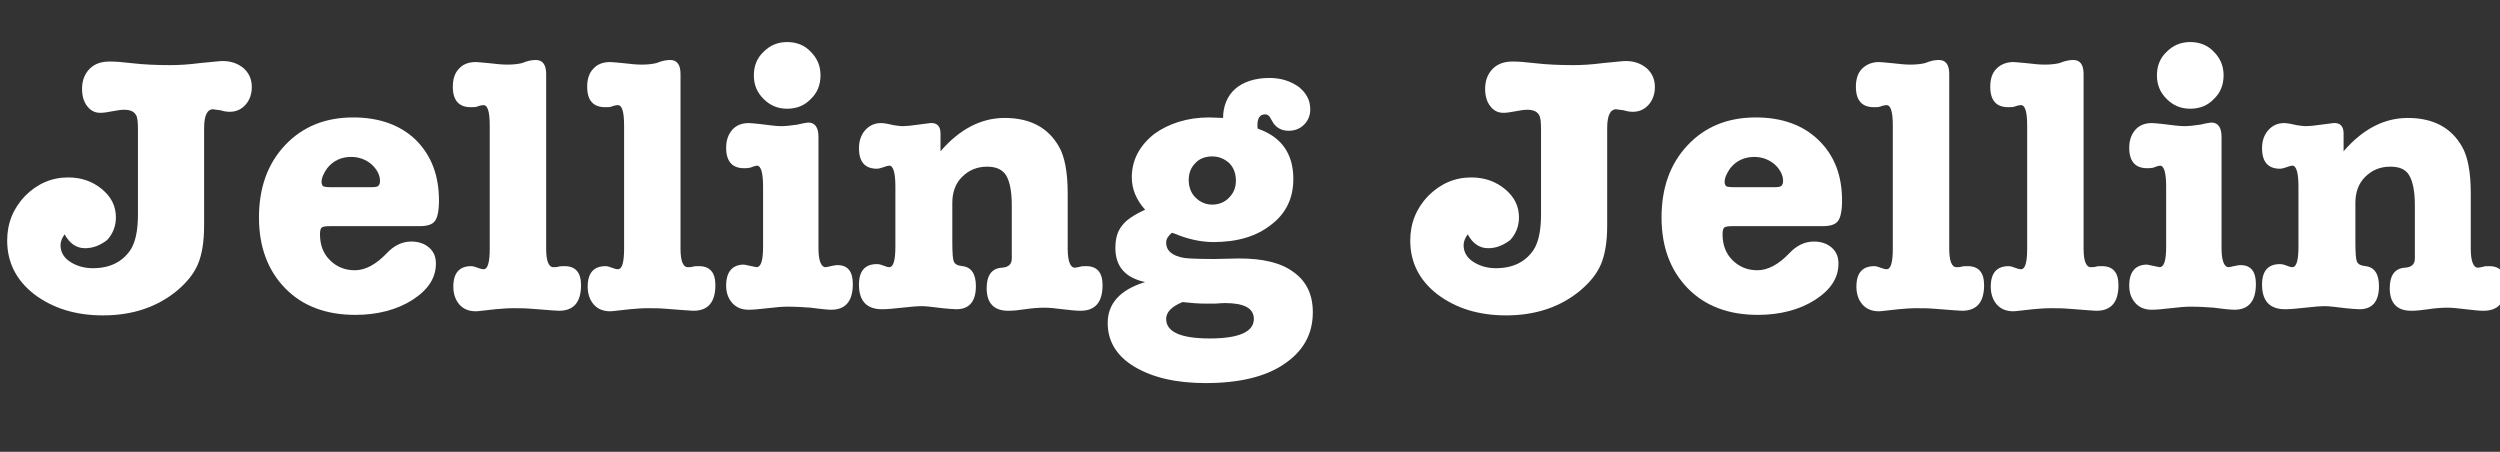 <?xml version="1.0" encoding="utf-8"?>
<!-- Generator: Adobe Illustrator 21.1.0, SVG Export Plug-In . SVG Version: 6.00 Build 0)  -->
<svg version="1.1" id="레이어_1" xmlns="http://www.w3.org/2000/svg" xmlns:xlink="http://www.w3.org/1999/xlink" x="0px"
	 y="0px" viewBox="0 0 487.5 88.1" style="enable-background:new 0 0 487.5 88.1;" xml:space="preserve">
<rect x="0" y="0" width="487.5" height="88.1" fill="#333333" stroke="none"/>
<style type="text/css">
	.st0{enable-background:new    ;}
	.st1{fill:#FFFFFF;}
</style>
<title>jellinglogo</title>
<g class="st0">
	<path class="st1" d="M16.6,48.4c-1.7,0-3-0.9-4-2.7c-0.5,0.7-0.8,1.4-0.8,2.1c0,1.3,0.6,2.4,1.8,3.2c1.2,0.8,2.7,1.3,4.5,1.3
		c3.3,0,5.7-1.2,7.3-3.5c1-1.5,1.5-3.8,1.5-7V25.1c0-1.3-0.1-2.3-0.4-2.7c-0.4-0.7-1.2-1-2.3-1c-0.5,0-1.3,0.1-2.3,0.3
		c-1,0.2-1.8,0.3-2.3,0.3c-1.1,0-1.9-0.4-2.6-1.3c-0.7-0.9-1-2-1-3.4c0-1.6,0.5-2.9,1.5-3.9c1-1,2.3-1.4,3.9-1.4
		c1.1,0,2.4,0.1,4.1,0.3c2.5,0.3,5.1,0.4,7.7,0.4c1.6,0,3.5-0.1,5.8-0.4c2.3-0.2,3.8-0.4,4.4-0.4c1.7,0,3,0.5,4.1,1.4
		c1.1,1,1.6,2.2,1.6,3.7c0,1.3-0.4,2.5-1.2,3.4c-0.8,0.9-1.8,1.4-3.1,1.4c-0.6,0-1.2-0.1-1.8-0.3c-1-0.1-1.5-0.2-1.4-0.2
		c-1.2,0-1.8,1.2-1.8,3.7V44c0,3.1-0.4,5.6-1.2,7.5s-2.2,3.6-4.1,5.2c-3.9,3.2-8.7,4.8-14.4,4.8c-5.4,0-9.8-1.4-13.4-4.1
		c-3.6-2.8-5.3-6.3-5.3-10.5c0-3.4,1.2-6.3,3.5-8.7c2.4-2.4,5.2-3.6,8.4-3.6c2.6,0,4.8,0.8,6.6,2.3c1.8,1.5,2.7,3.3,2.7,5.5
		c0,1.7-0.6,3.2-1.7,4.4C19.6,47.8,18.2,48.4,16.6,48.4z"/>
	<path class="st1" d="M85.6,39.1c0,2-0.3,3.4-0.8,4c-0.5,0.7-1.5,1-3,1H64.3c-0.9,0-1.4,0.1-1.6,0.3c-0.2,0.2-0.3,0.6-0.3,1.3
		c0,2,0.6,3.7,1.9,5c1.3,1.3,2.9,2,4.9,2c2,0,4.1-1.1,6.2-3.3c1.4-1.5,3-2.3,4.8-2.3c1.4,0,2.6,0.4,3.5,1.2c0.9,0.8,1.3,1.8,1.3,3.1
		c0,2.8-1.5,5.1-4.6,7.1c-3,1.9-6.8,2.9-11.1,2.9c-5.7,0-10.3-1.7-13.7-5.2c-3.4-3.5-5.1-8.1-5.1-13.8c0-5.8,1.7-10.5,5.1-14.1
		c3.4-3.6,7.8-5.4,13.3-5.4c5.1,0,9.2,1.5,12.2,4.4C84.1,30.3,85.6,34.2,85.6,39.1z M62.7,35.5c0,0.3,0.1,0.5,0.2,0.7
		c0.1,0.2,0.6,0.3,1.5,0.3h8.1c0.7,0,1.2-0.1,1.3-0.3c0.2-0.2,0.3-0.5,0.3-0.9c0-1.2-0.6-2.3-1.7-3.3c-1.1-0.9-2.4-1.4-3.9-1.4
		c-1.9,0-3.5,0.7-4.7,2.2C63.1,33.8,62.7,34.7,62.7,35.5z"/>
	<path class="st1" d="M104.5,11.7c1.3,0,2,0.9,2,2.7v34.1c0,2.4,0.5,3.6,1.4,3.6c0.4,0,0.7,0,1-0.1c0.3-0.1,0.7-0.1,1.2-0.1
		c2.1,0,3.2,1.2,3.2,3.7c0,3.3-1.4,5-4.3,5c0,0-1.9-0.1-5.5-0.4c-1.1-0.1-2.3-0.1-3.5-0.1c-1.1,0-2.2,0.1-3.4,0.2
		c-2,0.2-3.3,0.4-3.8,0.4c-1.3,0-2.4-0.4-3.2-1.3c-0.8-0.9-1.2-2.1-1.2-3.5c0-2.7,1.2-4,3.5-4c0.3,0,0.7,0.1,1.2,0.3
		c0.5,0.2,0.9,0.3,1.2,0.3c0.8,0,1.2-1.3,1.2-4v-24c0-2.7-0.4-4-1.2-4c-0.3,0-0.8,0.1-1.3,0.3c-0.3,0.1-0.7,0.1-1.2,0.1
		c-2.3,0-3.5-1.3-3.5-4c0-1.5,0.4-2.7,1.2-3.5c0.8-0.9,1.9-1.3,3.3-1.3c0.4,0,1.2,0.1,2.4,0.2c1.6,0.2,2.9,0.3,3.7,0.3
		c1.1,0,2.1-0.1,2.9-0.3C103,11.8,103.8,11.7,104.5,11.7z"/>
	<path class="st1" d="M130.7,11.7c1.3,0,2,0.9,2,2.7v34.1c0,2.4,0.5,3.6,1.4,3.6c0.4,0,0.7,0,1-0.1c0.3-0.1,0.7-0.1,1.2-0.1
		c2.1,0,3.2,1.2,3.2,3.7c0,3.3-1.4,5-4.3,5c0,0-1.9-0.1-5.5-0.4c-1.1-0.1-2.3-0.1-3.5-0.1c-1.1,0-2.2,0.1-3.4,0.2
		c-2,0.2-3.3,0.4-3.8,0.4c-1.3,0-2.4-0.4-3.2-1.3c-0.8-0.9-1.2-2.1-1.2-3.5c0-2.7,1.2-4,3.5-4c0.3,0,0.7,0.1,1.2,0.3
		c0.5,0.2,0.9,0.3,1.2,0.3c0.8,0,1.2-1.3,1.2-4v-24c0-2.7-0.4-4-1.2-4c-0.3,0-0.8,0.1-1.3,0.3c-0.3,0.1-0.7,0.1-1.2,0.1
		c-2.3,0-3.5-1.3-3.5-4c0-1.5,0.4-2.7,1.2-3.5c0.8-0.9,1.9-1.3,3.3-1.3c0.4,0,1.2,0.1,2.4,0.2c1.6,0.2,2.9,0.3,3.7,0.3
		c1.1,0,2.1-0.1,2.9-0.3C129.2,11.8,130.1,11.7,130.7,11.7z"/>
	<path class="st1" d="M157.6,23.9c1.3,0,2,0.9,2,2.8v21.7c0,2.4,0.5,3.7,1.4,3.7c0.2,0,0.5-0.1,1-0.2c0.5-0.1,0.9-0.2,1.3-0.2
		c2,0,3,1.2,3,3.7c0,3.3-1.4,5-4.2,5c-0.5,0-1.8-0.1-4-0.4c-1.3-0.1-2.9-0.2-4.6-0.2c-0.9,0-2.1,0.1-3.8,0.3
		c-1.7,0.2-2.9,0.3-3.7,0.3c-1.3,0-2.4-0.4-3.2-1.3c-0.8-0.9-1.2-2-1.2-3.4c0-2.7,1.2-4.1,3.5-4.1l1.9,0.4c0.2,0,0.4,0.1,0.5,0.1
		c0.9,0,1.3-1.3,1.3-4V36.4c0-2.7-0.4-4.1-1.2-4.1c-0.1,0-0.6,0.1-1.3,0.4c-0.5,0.1-0.9,0.1-1.2,0.1c-2.3,0-3.5-1.3-3.5-4
		c0-1.4,0.4-2.6,1.2-3.5c0.8-0.9,1.9-1.3,3.2-1.3c0.5,0,1.3,0.1,2.3,0.2c1.7,0.2,3,0.4,4,0.4c0.8,0,1.9-0.1,3.2-0.3
		C156.7,24,157.5,23.9,157.6,23.9z M153.5,21.2c-1.8,0-3.3-0.6-4.6-1.9c-1.3-1.3-1.9-2.8-1.9-4.6c0-1.8,0.6-3.4,1.9-4.6
		c1.3-1.3,2.8-1.9,4.6-1.9c1.8,0,3.4,0.6,4.6,1.9c1.3,1.3,1.9,2.8,1.9,4.6c0,1.8-0.6,3.4-1.9,4.6C156.9,20.6,155.3,21.2,153.5,21.2z
		"/>
	<path class="st1" d="M183.4,26v3.5c3.7-4.3,7.9-6.5,12.5-6.5c5,0,8.5,1.9,10.6,5.6c1.1,1.9,1.7,4.9,1.7,9.1v10.8
		c0,2.4,0.5,3.7,1.4,3.7c0.2,0,0.6-0.1,1.1-0.2c0.2-0.1,0.6-0.1,1.1-0.1c2.1,0,3.2,1.2,3.2,3.7c0,3.3-1.4,5-4.3,5
		c-0.8,0-1.9-0.1-3.5-0.3c-1.5-0.2-2.7-0.3-3.5-0.3c-1.2,0-2.5,0.1-3.8,0.3c-1.3,0.2-2.4,0.3-3.3,0.3c-2.8,0-4.2-1.5-4.2-4.4
		c0-2.5,1-3.9,3-4c1.3-0.1,1.9-0.7,1.9-1.8V40.1c0-2.8-0.4-4.7-1.1-5.9c-0.7-1.1-1.9-1.7-3.7-1.7c-2,0-3.6,0.7-4.9,2
		c-1.3,1.3-1.9,3-1.9,5.1v7.5c0,2.2,0.1,3.5,0.3,3.9c0.2,0.5,0.7,0.8,1.7,0.9c1.7,0.2,2.6,1.5,2.6,3.9c0,3-1.3,4.5-3.8,4.5
		c-0.7,0-1.6-0.1-2.7-0.2c-1.8-0.2-3.1-0.4-4-0.4c-0.9,0-2.1,0.1-3.9,0.3c-1.7,0.2-3,0.3-3.9,0.3c-3,0-4.5-1.6-4.5-4.8
		c0-2.7,1.2-4,3.5-4c0.4,0,0.8,0.1,1.3,0.3c0.5,0.2,0.8,0.3,1.1,0.3c0.8,0,1.2-1.3,1.2-4V36.4c0-2.7-0.4-4.1-1.2-4.1
		c-0.2,0-0.6,0.1-1.1,0.3c-0.6,0.2-1,0.3-1.3,0.3c-2.3,0-3.5-1.3-3.5-4c0-1.4,0.4-2.6,1.2-3.5c0.8-0.9,1.8-1.4,3.1-1.4
		c0.4,0,1.2,0.1,2.4,0.4c0.7,0.1,1.3,0.2,1.9,0.2c0.6,0,1.6-0.1,3-0.3c1.4-0.2,2.2-0.3,2.3-0.3C182.7,23.9,183.4,24.6,183.4,26z"/>
	<path class="st1" d="M235.8,22.9l2.7,0.1c0-2.4,0.9-4.4,2.4-5.7s3.8-2.1,6.6-2.1c2.3,0,4.1,0.6,5.7,1.7c1.5,1.2,2.3,2.6,2.3,4.4
		c0,1.2-0.4,2.2-1.2,3c-0.8,0.8-1.8,1.2-3,1.2c-1.3,0-2.3-0.5-3-1.5l-0.7-1.2c-0.2-0.3-0.5-0.5-0.9-0.5c-1,0-1.5,0.7-1.5,2.1
		c0,0.3,0,0.6,0.1,0.7c4.6,1.6,6.9,4.9,6.9,9.8c0,3.7-1.4,6.7-4.3,8.9c-2.9,2.3-6.6,3.4-11.3,3.4c-2.5,0-5.1-0.6-7.7-1.7l-0.4-0.1
		c-0.7,0.6-1.1,1.2-1.1,1.9c0,1.6,1.2,2.6,3.5,3c0.8,0.1,2.5,0.2,5.3,0.2h0.8l4.6-0.1c4.6,0,8.2,0.8,10.7,2.7
		c2.5,1.8,3.7,4.4,3.7,7.8c0,4.3-1.9,7.6-5.6,10.1c-3.7,2.5-8.8,3.7-15.3,3.7c-5.8,0-10.4-1.1-13.9-3.2c-3.5-2.1-5.2-5-5.2-8.5
		c0-3.8,2.4-6.5,7.3-8c-3.8-0.8-5.8-3-5.8-6.6c0-1.9,0.4-3.3,1.3-4.4c0.8-1.1,2.3-2.1,4.5-3.1c-1.7-1.9-2.6-4-2.6-6.3
		c0-3.4,1.5-6.2,4.4-8.5C227.9,24.1,231.5,22.9,235.8,22.9z M234.9,59.2c-1.2,0-2.6-0.1-4.3-0.3c-2.2,0.9-3.2,2-3.2,3.3
		c0,2.5,2.8,3.8,8.5,3.8c5.7,0,8.6-1.3,8.6-3.8c0-2.1-1.9-3.1-5.6-3.1c-0.1,0-0.8,0-1.9,0.1H234.9z M236.4,30.5
		c-1.3,0-2.5,0.4-3.3,1.3c-0.9,0.9-1.3,2-1.3,3.3c0,1.3,0.4,2.5,1.3,3.4c0.9,0.9,2,1.4,3.3,1.4c1.3,0,2.5-0.5,3.3-1.4
		c0.9-0.9,1.3-2,1.3-3.3c0-1.3-0.4-2.5-1.3-3.4C238.8,31,237.7,30.5,236.4,30.5z"/>
	<path class="st1" d="M290.2,48.4c-1.7,0-3-0.9-4-2.7c-0.5,0.7-0.8,1.4-0.8,2.1c0,1.3,0.6,2.4,1.8,3.2c1.2,0.8,2.7,1.3,4.5,1.3
		c3.3,0,5.7-1.2,7.3-3.5c1-1.5,1.5-3.8,1.5-7V25.1c0-1.3-0.1-2.3-0.4-2.7c-0.4-0.7-1.2-1-2.3-1c-0.5,0-1.3,0.1-2.3,0.3
		s-1.8,0.3-2.3,0.3c-1.1,0-1.9-0.4-2.6-1.3c-0.7-0.9-1-2-1-3.4c0-1.6,0.5-2.9,1.5-3.9c1-1,2.3-1.4,3.9-1.4c1.1,0,2.4,0.1,4.1,0.3
		c2.5,0.3,5.1,0.4,7.7,0.4c1.6,0,3.5-0.1,5.8-0.4c2.3-0.2,3.8-0.4,4.4-0.4c1.7,0,3,0.5,4.1,1.4c1.1,1,1.6,2.2,1.6,3.7
		c0,1.3-0.4,2.5-1.2,3.4s-1.8,1.4-3.1,1.4c-0.6,0-1.2-0.1-1.8-0.3c-1-0.1-1.5-0.2-1.4-0.2c-1.2,0-1.8,1.2-1.8,3.7V44
		c0,3.1-0.4,5.6-1.2,7.5c-0.8,1.9-2.2,3.6-4.1,5.2c-3.9,3.2-8.7,4.8-14.4,4.8c-5.4,0-9.8-1.4-13.4-4.1c-3.6-2.8-5.3-6.3-5.3-10.5
		c0-3.4,1.2-6.3,3.5-8.7c2.4-2.4,5.2-3.6,8.4-3.6c2.6,0,4.8,0.8,6.6,2.3c1.8,1.5,2.7,3.3,2.7,5.5c0,1.7-0.6,3.2-1.7,4.4
		C293.2,47.8,291.8,48.4,290.2,48.4z"/>
	<path class="st1" d="M359.2,39.1c0,2-0.3,3.4-0.8,4c-0.5,0.7-1.5,1-3,1h-17.6c-0.9,0-1.4,0.1-1.6,0.3c-0.2,0.2-0.3,0.6-0.3,1.3
		c0,2,0.6,3.7,1.9,5c1.3,1.3,2.9,2,4.9,2c2,0,4.1-1.1,6.2-3.3c1.4-1.5,3-2.3,4.8-2.3c1.4,0,2.6,0.4,3.5,1.2c0.9,0.8,1.3,1.8,1.3,3.1
		c0,2.8-1.5,5.1-4.6,7.1c-3,1.9-6.8,2.9-11.1,2.9c-5.7,0-10.3-1.7-13.7-5.2s-5.1-8.1-5.1-13.8c0-5.8,1.7-10.5,5.1-14.1
		c3.4-3.6,7.8-5.4,13.3-5.4c5.1,0,9.2,1.5,12.2,4.4C357.7,30.3,359.2,34.2,359.2,39.1z M336.3,35.5c0,0.3,0.1,0.5,0.2,0.7
		c0.1,0.2,0.6,0.3,1.5,0.3h8.1c0.7,0,1.2-0.1,1.3-0.3c0.2-0.2,0.3-0.5,0.3-0.9c0-1.2-0.6-2.3-1.7-3.3c-1.1-0.9-2.4-1.4-3.9-1.4
		c-1.9,0-3.5,0.7-4.7,2.2C336.7,33.8,336.3,34.7,336.3,35.5z"/>
	<path class="st1" d="M378.1,11.7c1.3,0,2,0.9,2,2.7v34.1c0,2.4,0.5,3.6,1.4,3.6c0.4,0,0.7,0,1-0.1c0.3-0.1,0.7-0.1,1.2-0.1
		c2.1,0,3.2,1.2,3.2,3.7c0,3.3-1.4,5-4.3,5c0,0-1.9-0.1-5.5-0.4c-1.1-0.1-2.3-0.1-3.5-0.1c-1.1,0-2.2,0.1-3.4,0.2
		c-2,0.2-3.3,0.4-3.8,0.4c-1.3,0-2.4-0.4-3.2-1.3c-0.8-0.9-1.2-2.1-1.2-3.5c0-2.7,1.2-4,3.5-4c0.3,0,0.7,0.1,1.2,0.3
		c0.5,0.2,0.9,0.3,1.2,0.3c0.8,0,1.2-1.3,1.2-4v-24c0-2.7-0.4-4-1.2-4c-0.3,0-0.8,0.1-1.3,0.3c-0.3,0.1-0.7,0.1-1.2,0.1
		c-2.3,0-3.5-1.3-3.5-4c0-1.5,0.4-2.7,1.2-3.5s1.9-1.3,3.3-1.3c0.4,0,1.2,0.1,2.4,0.2c1.6,0.2,2.9,0.3,3.7,0.3
		c1.1,0,2.1-0.1,2.9-0.3C376.6,11.8,377.4,11.7,378.1,11.7z"/>
	<path class="st1" d="M404.3,11.7c1.3,0,2,0.9,2,2.7v34.1c0,2.4,0.5,3.6,1.4,3.6c0.4,0,0.7,0,1-0.1c0.3-0.1,0.7-0.1,1.2-0.1
		c2.1,0,3.2,1.2,3.2,3.7c0,3.3-1.4,5-4.3,5c0,0-1.9-0.1-5.5-0.4c-1.1-0.1-2.3-0.1-3.5-0.1c-1.1,0-2.2,0.1-3.4,0.2
		c-2,0.2-3.3,0.4-3.8,0.4c-1.3,0-2.4-0.4-3.2-1.3c-0.8-0.9-1.2-2.1-1.2-3.5c0-2.7,1.2-4,3.5-4c0.3,0,0.7,0.1,1.2,0.3
		c0.5,0.2,0.9,0.3,1.2,0.3c0.8,0,1.2-1.3,1.2-4v-24c0-2.7-0.4-4-1.2-4c-0.3,0-0.8,0.1-1.3,0.3c-0.3,0.1-0.7,0.1-1.2,0.1
		c-2.3,0-3.5-1.3-3.5-4c0-1.5,0.4-2.7,1.2-3.5s1.9-1.3,3.3-1.3c0.4,0,1.2,0.1,2.4,0.2c1.6,0.2,2.9,0.3,3.7,0.3
		c1.1,0,2.1-0.1,2.9-0.3C402.8,11.8,403.7,11.7,404.3,11.7z"/>
	<path class="st1" d="M431.2,23.9c1.3,0,2,0.9,2,2.8v21.7c0,2.4,0.5,3.7,1.4,3.7c0.2,0,0.5-0.1,1-0.2c0.5-0.1,0.9-0.2,1.3-0.2
		c2,0,3,1.2,3,3.7c0,3.3-1.4,5-4.2,5c-0.5,0-1.8-0.1-4-0.4c-1.3-0.1-2.9-0.2-4.6-0.2c-0.9,0-2.1,0.1-3.8,0.3
		c-1.7,0.2-2.9,0.3-3.7,0.3c-1.3,0-2.4-0.4-3.2-1.3c-0.8-0.9-1.2-2-1.2-3.4c0-2.7,1.2-4.1,3.5-4.1l1.9,0.4c0.2,0,0.4,0.1,0.5,0.1
		c0.9,0,1.3-1.3,1.3-4V36.4c0-2.7-0.4-4.1-1.2-4.1c-0.1,0-0.6,0.1-1.3,0.4c-0.5,0.1-0.9,0.1-1.2,0.1c-2.3,0-3.5-1.3-3.5-4
		c0-1.4,0.4-2.6,1.2-3.5c0.8-0.9,1.9-1.3,3.2-1.3c0.5,0,1.3,0.1,2.3,0.2c1.7,0.2,3,0.4,4,0.4c0.8,0,1.9-0.1,3.2-0.3
		C430.3,24,431.1,23.9,431.2,23.9z M427.1,21.2c-1.8,0-3.3-0.6-4.6-1.9c-1.3-1.3-1.9-2.8-1.9-4.6c0-1.8,0.6-3.4,1.9-4.6
		c1.3-1.3,2.8-1.9,4.6-1.9c1.8,0,3.4,0.6,4.6,1.9c1.3,1.3,1.9,2.8,1.9,4.6c0,1.8-0.6,3.4-1.9,4.6C430.5,20.6,428.9,21.2,427.1,21.2z
		"/>
	<path class="st1" d="M457,26v3.5c3.7-4.3,7.9-6.5,12.5-6.5c5,0,8.5,1.9,10.6,5.6c1.1,1.9,1.7,4.9,1.7,9.1v10.8
		c0,2.4,0.5,3.7,1.4,3.7c0.2,0,0.6-0.1,1.1-0.2c0.2-0.1,0.6-0.1,1.1-0.1c2.1,0,3.2,1.2,3.2,3.7c0,3.3-1.4,5-4.3,5
		c-0.8,0-1.9-0.1-3.5-0.3s-2.7-0.3-3.5-0.3c-1.2,0-2.5,0.1-3.8,0.3c-1.3,0.2-2.4,0.3-3.3,0.3c-2.8,0-4.2-1.5-4.2-4.4
		c0-2.5,1-3.9,3-4c1.3-0.1,1.9-0.7,1.9-1.8V40.1c0-2.8-0.4-4.7-1.1-5.9s-1.9-1.7-3.7-1.7c-2,0-3.6,0.7-4.9,2c-1.3,1.3-1.9,3-1.9,5.1
		v7.5c0,2.2,0.1,3.5,0.3,3.9c0.2,0.5,0.7,0.8,1.7,0.9c1.7,0.2,2.6,1.5,2.6,3.9c0,3-1.3,4.5-3.8,4.5c-0.7,0-1.6-0.1-2.7-0.2
		c-1.8-0.2-3.1-0.4-4-0.4c-0.9,0-2.1,0.1-3.9,0.3c-1.7,0.2-3,0.3-3.9,0.3c-3,0-4.5-1.6-4.5-4.8c0-2.7,1.2-4,3.5-4
		c0.4,0,0.8,0.1,1.3,0.3c0.5,0.2,0.8,0.3,1.1,0.3c0.8,0,1.2-1.3,1.2-4V36.4c0-2.7-0.4-4.1-1.2-4.1c-0.2,0-0.6,0.1-1.1,0.3
		c-0.6,0.2-1,0.3-1.3,0.3c-2.3,0-3.5-1.3-3.5-4c0-1.4,0.4-2.6,1.2-3.5c0.8-0.9,1.8-1.4,3.1-1.4c0.4,0,1.2,0.1,2.4,0.4
		c0.7,0.1,1.3,0.2,1.9,0.2c0.6,0,1.6-0.1,3-0.3c1.4-0.2,2.2-0.3,2.3-0.3C456.3,23.9,457,24.6,457,26z"/>
	<path class="st1" d="M509.4,22.9l2.7,0.1c0-2.4,0.9-4.4,2.4-5.7s3.8-2.1,6.6-2.1c2.3,0,4.1,0.6,5.7,1.7c1.5,1.2,2.3,2.6,2.3,4.4
		c0,1.2-0.4,2.2-1.2,3c-0.8,0.8-1.8,1.2-3,1.2c-1.3,0-2.3-0.5-3-1.5l-0.7-1.2c-0.2-0.3-0.5-0.5-0.9-0.5c-1,0-1.5,0.7-1.5,2.1
		c0,0.3,0,0.6,0.1,0.7c4.6,1.6,6.9,4.9,6.9,9.8c0,3.7-1.4,6.7-4.3,8.9c-2.9,2.3-6.6,3.4-11.3,3.4c-2.5,0-5.1-0.6-7.7-1.7l-0.4-0.1
		c-0.7,0.6-1.1,1.2-1.1,1.9c0,1.6,1.2,2.6,3.5,3c0.8,0.1,2.5,0.2,5.3,0.2h0.8l4.6-0.1c4.6,0,8.2,0.8,10.7,2.7s3.7,4.4,3.7,7.8
		c0,4.3-1.9,7.6-5.6,10.1c-3.7,2.5-8.8,3.7-15.3,3.7c-5.8,0-10.4-1.1-13.9-3.2s-5.2-5-5.2-8.5c0-3.8,2.4-6.5,7.3-8
		c-3.8-0.8-5.8-3-5.8-6.6c0-1.9,0.4-3.3,1.3-4.4c0.8-1.1,2.3-2.1,4.5-3.1c-1.7-1.9-2.6-4-2.6-6.3c0-3.4,1.5-6.2,4.4-8.5
		C501.5,24.1,505.1,22.9,509.4,22.9z M508.5,59.2c-1.2,0-2.6-0.1-4.3-0.3c-2.2,0.9-3.2,2-3.2,3.3c0,2.5,2.8,3.8,8.5,3.8
		c5.7,0,8.6-1.3,8.6-3.8c0-2.1-1.9-3.1-5.6-3.1c-0.1,0-0.8,0-1.9,0.1H508.5z M510,30.5c-1.3,0-2.5,0.4-3.3,1.3
		c-0.9,0.9-1.3,2-1.3,3.3c0,1.3,0.4,2.5,1.3,3.4c0.9,0.9,2,1.4,3.3,1.4s2.5-0.5,3.3-1.4c0.9-0.9,1.3-2,1.3-3.3
		c0-1.3-0.4-2.5-1.3-3.4C512.4,31,511.3,30.5,510,30.5z"/>
</g>
</svg>
